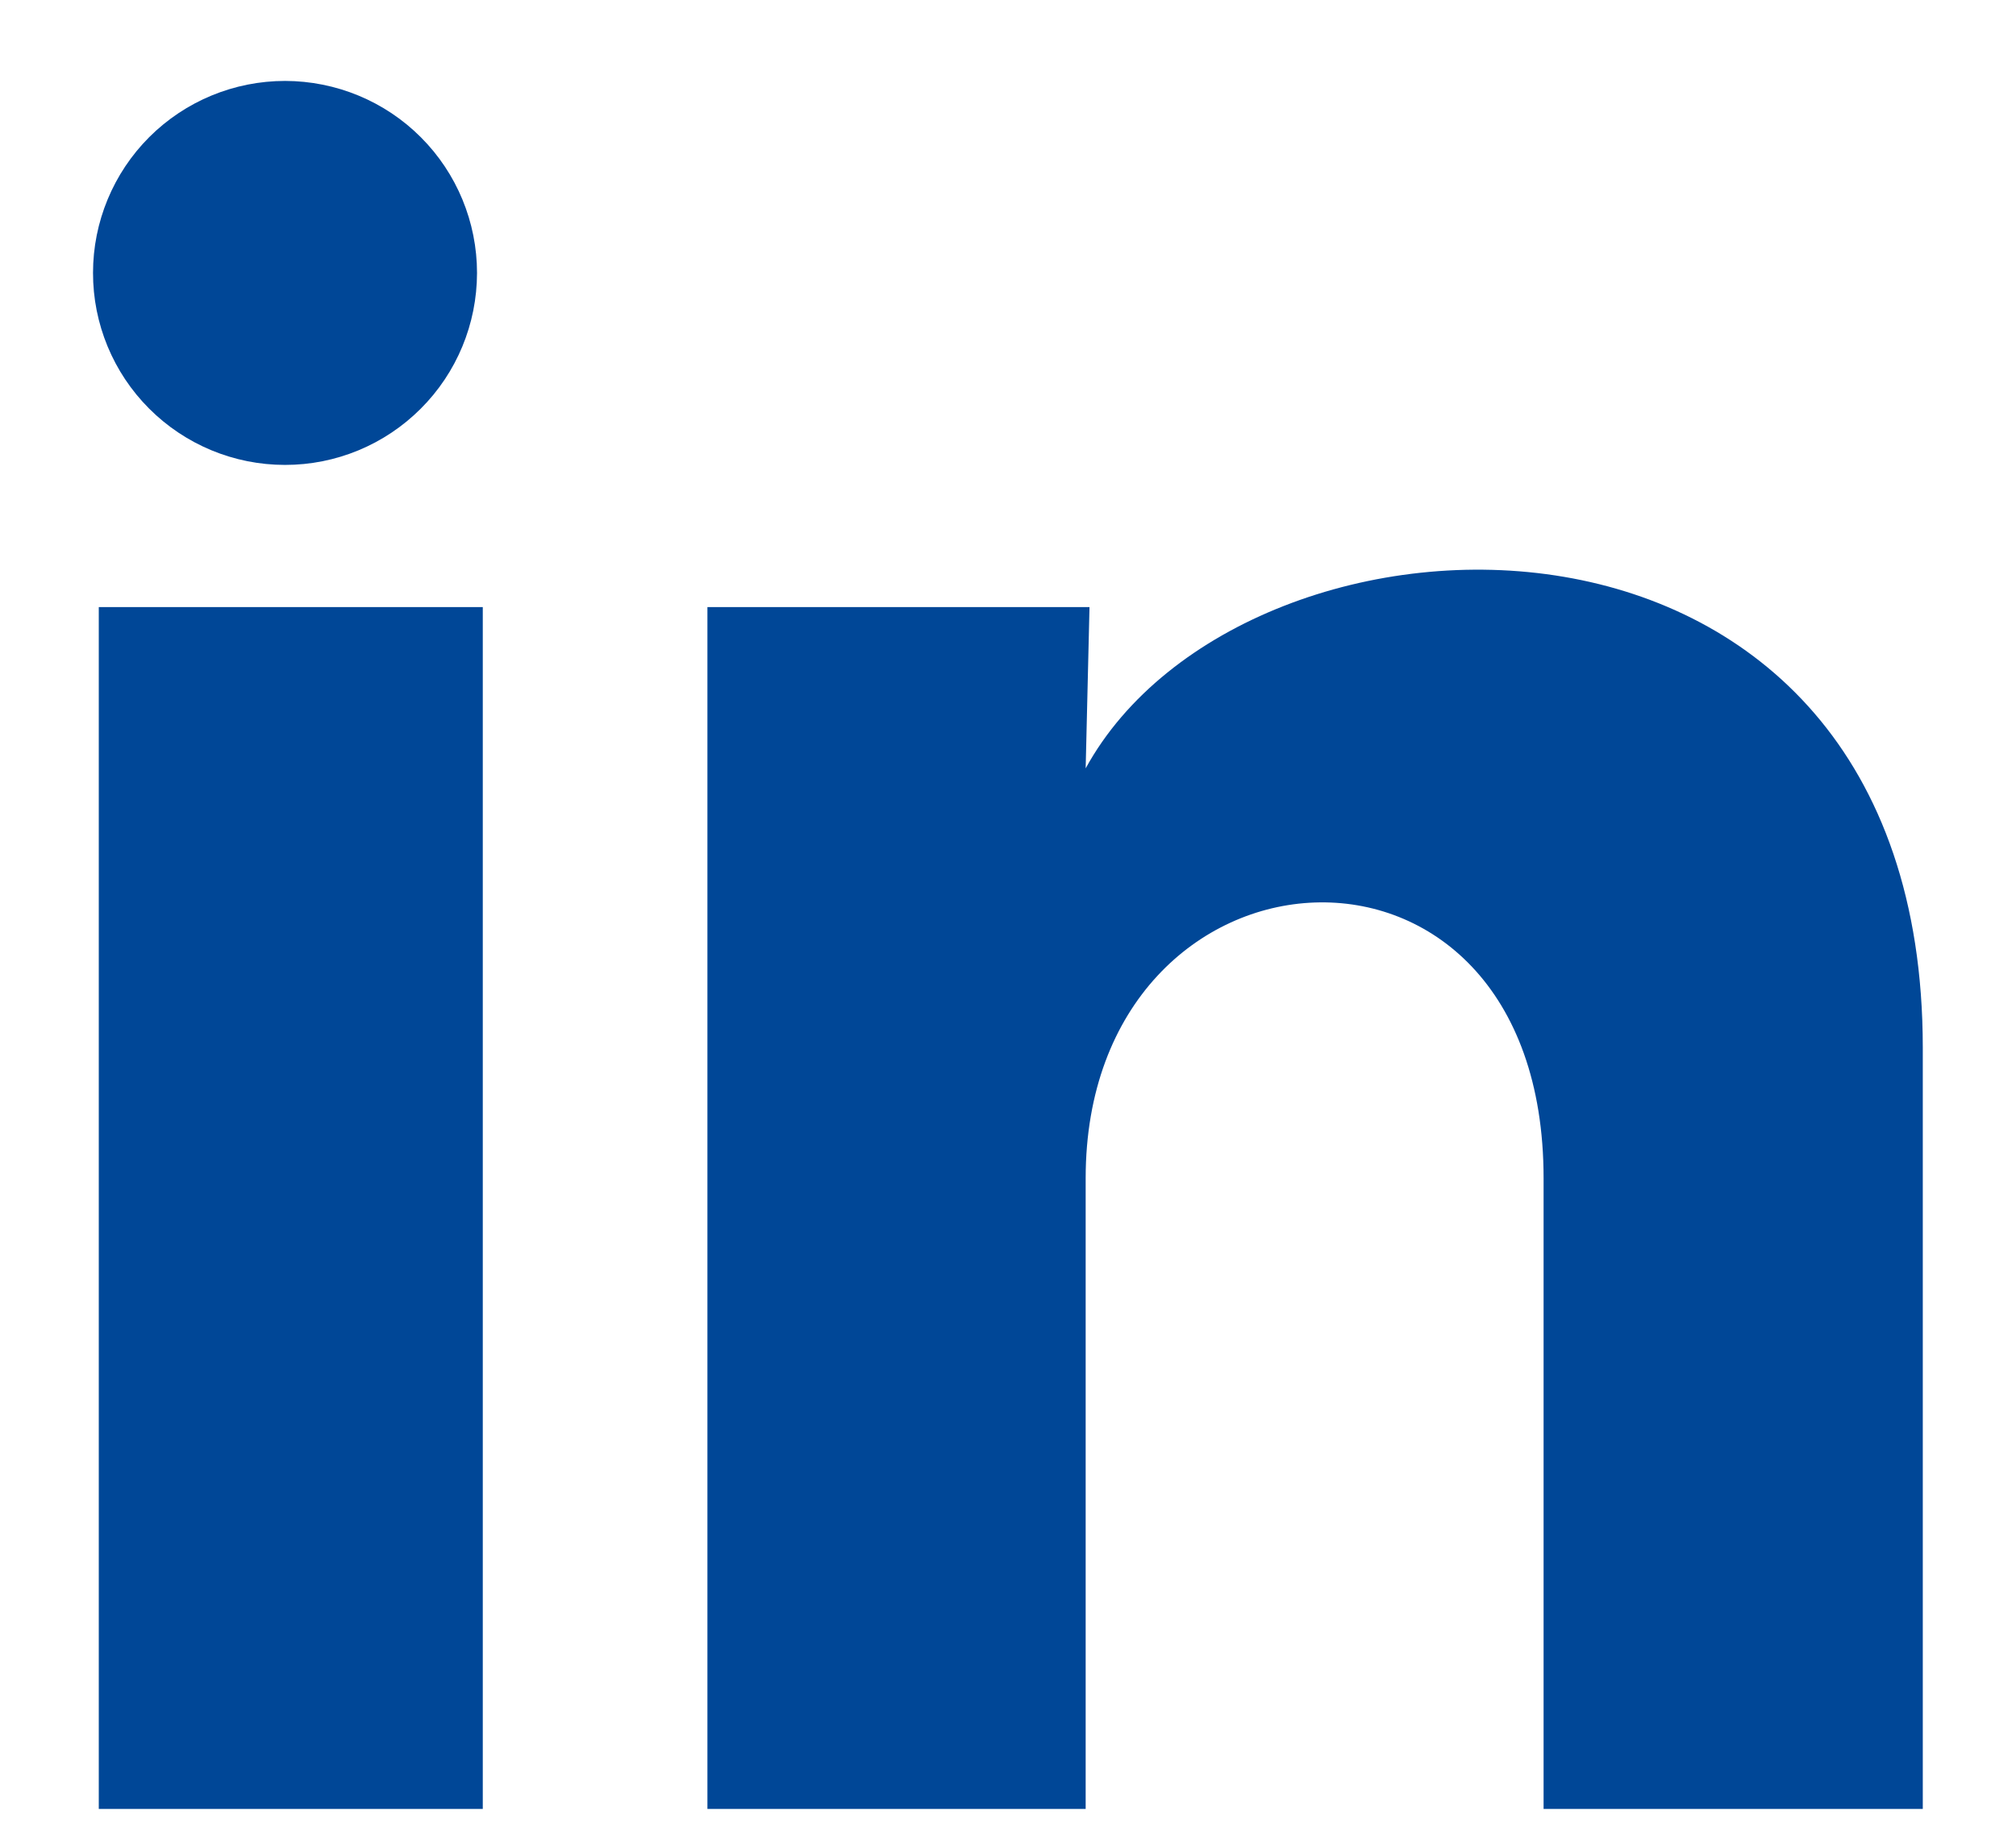 <svg width="21" height="19" viewBox="0 0 21 19" fill="none" xmlns="http://www.w3.org/2000/svg">
<path d="M4.969 2.844C4.968 3.375 4.758 3.883 4.382 4.258C4.007 4.633 3.498 4.844 2.968 4.843C2.437 4.843 1.929 4.632 1.554 4.257C1.179 3.882 0.968 3.373 0.969 2.842C0.969 2.312 1.18 1.803 1.555 1.428C1.931 1.053 2.439 0.843 2.97 0.843C3.5 0.844 4.009 1.054 4.384 1.43C4.759 1.805 4.969 2.314 4.969 2.844ZM5.029 6.324H1.029V18.844H5.029V6.324ZM11.349 6.324H7.369V18.844H11.309V12.274C11.309 8.614 16.079 8.274 16.079 12.274V18.844H20.029V10.914C20.029 4.744 12.969 4.974 11.309 8.004L11.349 6.324Z" fill="#004797"/>
</svg>
